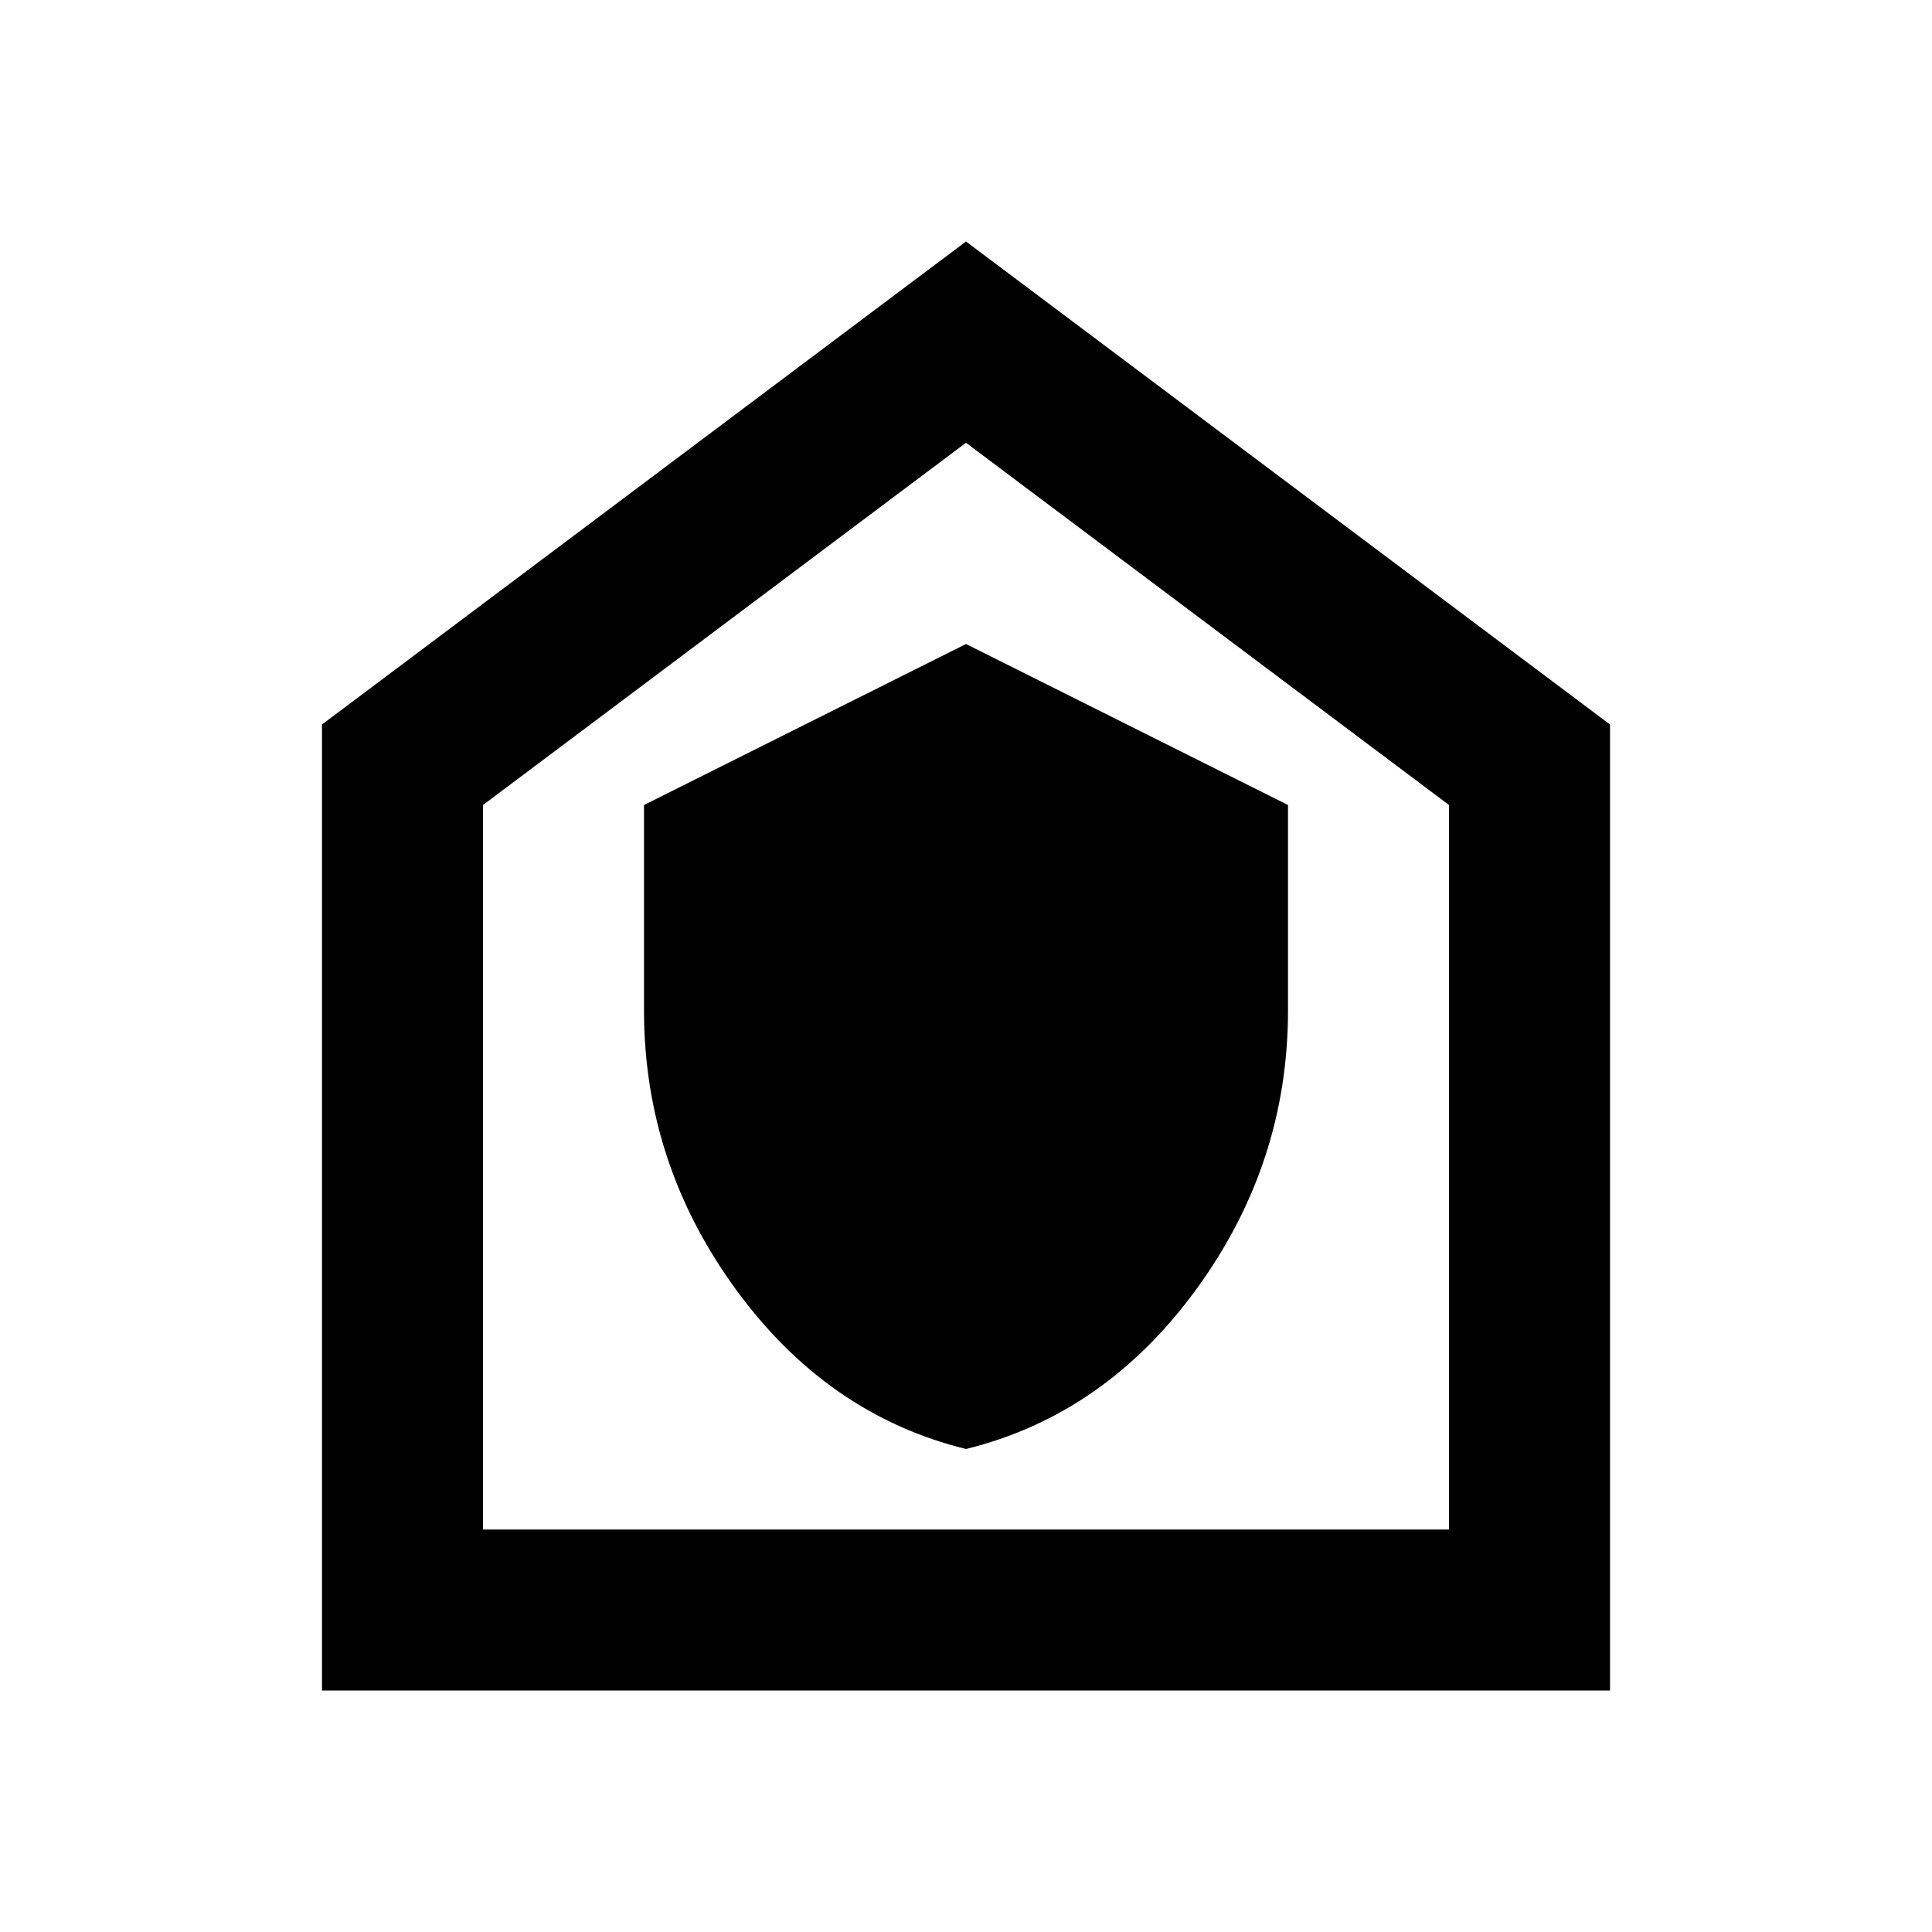 <svg xmlns="http://www.w3.org/2000/svg" width="1em" height="1em" viewBox="0 0 24 24"><path fill="currentColor" d="M12 18q1.725-.425 2.863-1.987T16 12.55V10l-4-2l-4 2v2.55q0 1.9 1.138 3.463T12 18m-8 3V9l8-6l8 6v12zm2-2h12v-9l-6-4.5L6 10zm6-6.75"/></svg>